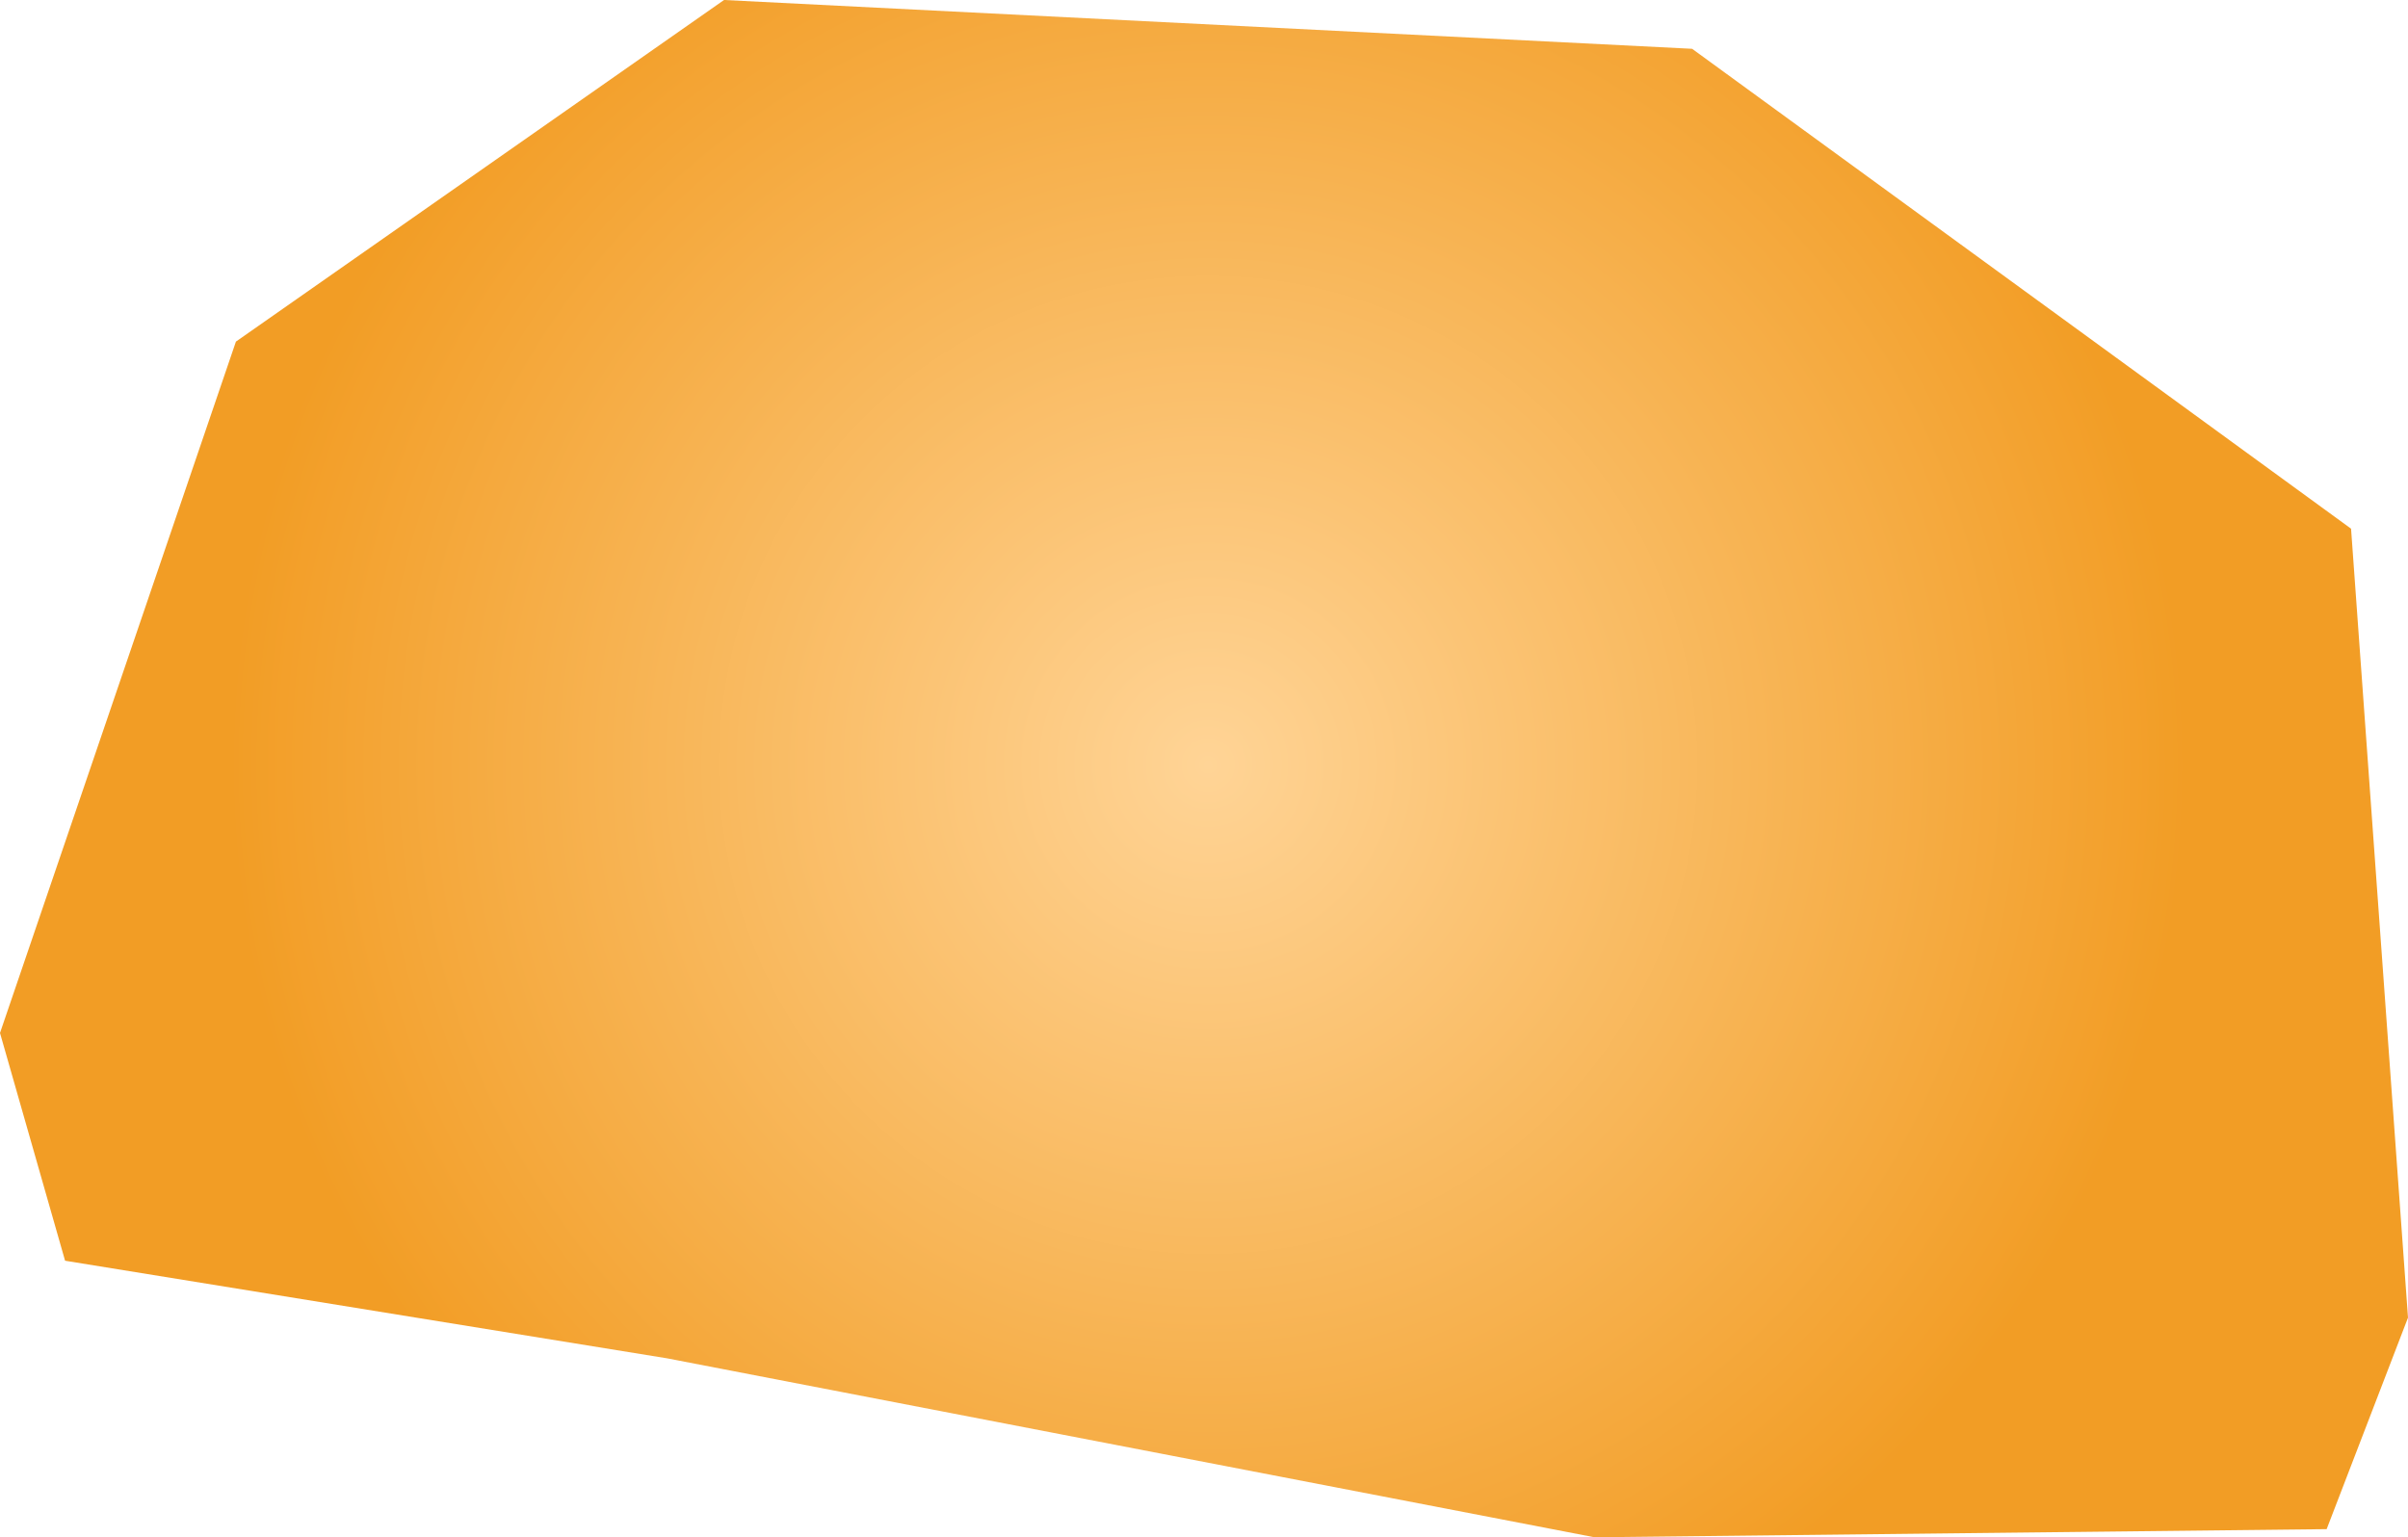 <svg xmlns="http://www.w3.org/2000/svg" xmlns:xlink="http://www.w3.org/1999/xlink" width="0.296" height="0.189" viewBox="0 0 0.296 0.189"><defs><radialGradient id="radial-gradient" cx="-141.322" cy="10.984" r="0.124" gradientUnits="userSpaceOnUse"><stop offset="0" stop-color="#ffd496"/><stop offset="1" stop-color="#f29d25"/></radialGradient></defs><title>CK</title><g id="Layer_2" data-name="Layer 2"><g id="Layer_1-2" data-name="Layer 1"><path id="CK" d="M-141.184,11.078l-.09.001-.114-.022-.074-.012-.008-.028.029-.085.06-.042.119.006.081.059.007.097Z" transform="translate(141.47 -10.89)" fill="url(#radial-gradient)"/></g></g></svg>
